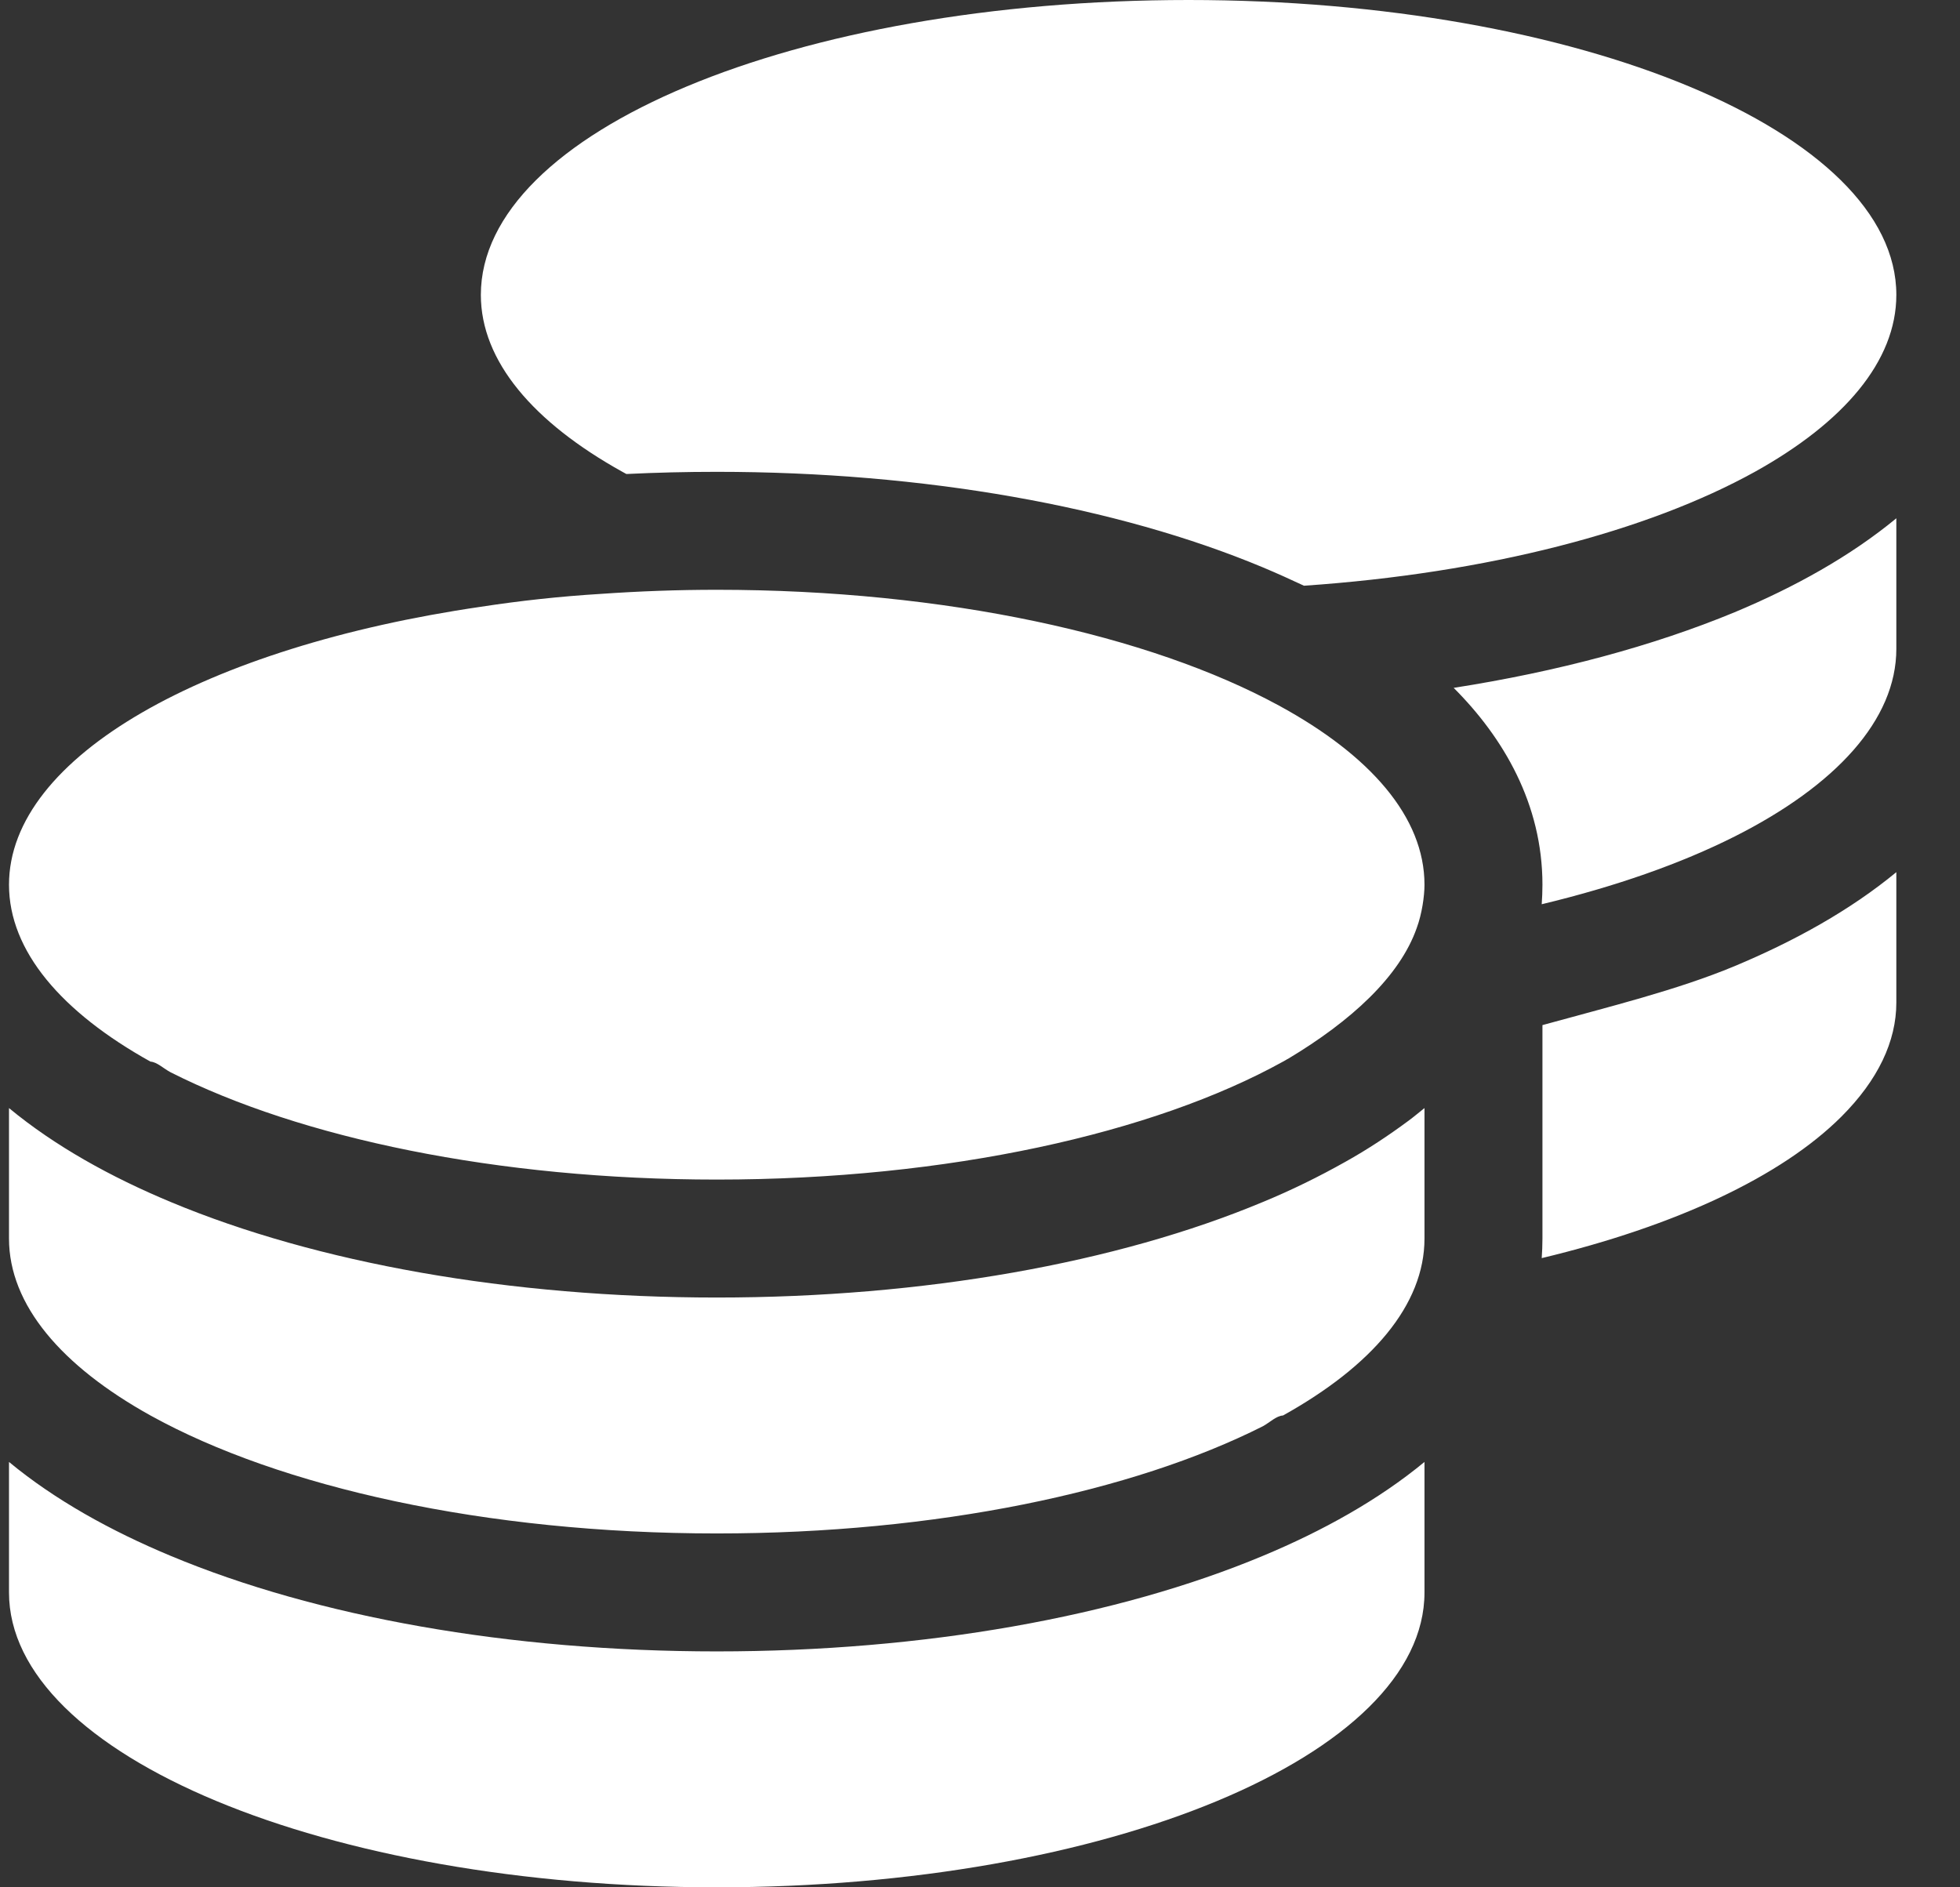 <svg width="27" height="26" viewBox="0 0 27 26" fill="none" xmlns="http://www.w3.org/2000/svg">
<rect x="0" y="0" width="27" height="26" fill="#333333" stroke="none"/>
<path d="M26.123 4.062C26.123 4.977 25.397 5.82 24.174 6.5C22.696 7.318 20.497 7.896 17.963 8.069C17.78 7.983 17.587 7.896 17.394 7.815C15.388 6.977 12.727 6.5 9.874 6.5C9.452 6.5 9.041 6.51 8.629 6.53L8.574 6.5C7.35 5.82 6.624 4.977 6.624 4.062C6.624 1.819 10.945 0 16.373 0C21.756 0 26.123 1.819 26.123 4.062ZM8.284 8.181C8.802 8.145 9.33 8.125 9.874 8.125C13.032 8.125 15.835 8.75 17.618 9.72C18.877 10.405 19.623 11.258 19.623 12.188C19.623 12.345 19.588 12.589 19.517 12.782C19.283 13.452 18.613 14.066 17.739 14.589C17.735 14.589 17.724 14.595 17.719 14.6C17.704 14.61 17.689 14.615 17.674 14.625C15.896 15.61 13.063 16.25 9.874 16.25C6.847 16.25 4.138 15.676 2.35 14.772C2.255 14.722 2.162 14.63 2.073 14.625C0.849 13.944 0.124 13.102 0.124 12.188C0.124 10.42 2.837 8.912 6.624 8.359C7.157 8.277 7.71 8.216 8.284 8.181ZM20.025 9.476C21.462 9.252 22.777 8.897 23.894 8.435C24.722 8.089 25.489 7.663 26.123 7.14V8.938C26.123 9.918 25.286 10.822 23.899 11.522C23.153 11.898 22.254 12.213 21.238 12.457C21.244 12.37 21.248 12.279 21.248 12.188C21.248 11.075 20.71 10.161 20.025 9.476ZM19.623 17.062C19.623 17.977 18.897 18.82 17.674 19.5C17.582 19.505 17.491 19.596 17.399 19.647C15.607 20.551 12.9 21.125 9.874 21.125C6.684 21.125 3.852 20.485 2.073 19.5C0.849 18.82 0.124 17.977 0.124 17.062V15.265C0.756 15.788 1.526 16.215 2.354 16.56C4.361 17.398 7.02 17.875 9.874 17.875C12.727 17.875 15.388 17.398 17.394 16.56C17.79 16.397 18.171 16.209 18.532 16.006C18.841 15.834 19.131 15.641 19.405 15.438C19.481 15.382 19.552 15.321 19.623 15.265V17.062ZM21.248 14.122C22.168 13.868 23.102 13.64 23.894 13.31C24.722 12.964 25.489 12.538 26.123 12.015V13.812C26.123 14.346 25.87 14.879 25.367 15.382C24.539 16.209 23.082 16.89 21.238 17.332C21.244 17.245 21.248 17.154 21.248 17.062V14.122ZM9.874 22.75C12.727 22.75 15.388 22.273 17.394 21.435C18.222 21.09 18.989 20.663 19.623 20.14V21.938C19.623 24.182 15.256 26 9.874 26C4.489 26 0.124 24.182 0.124 21.938V20.14C0.756 20.663 1.526 21.09 2.354 21.435C4.361 22.273 7.02 22.75 9.874 22.75Z" fill="white"/>
</svg>
